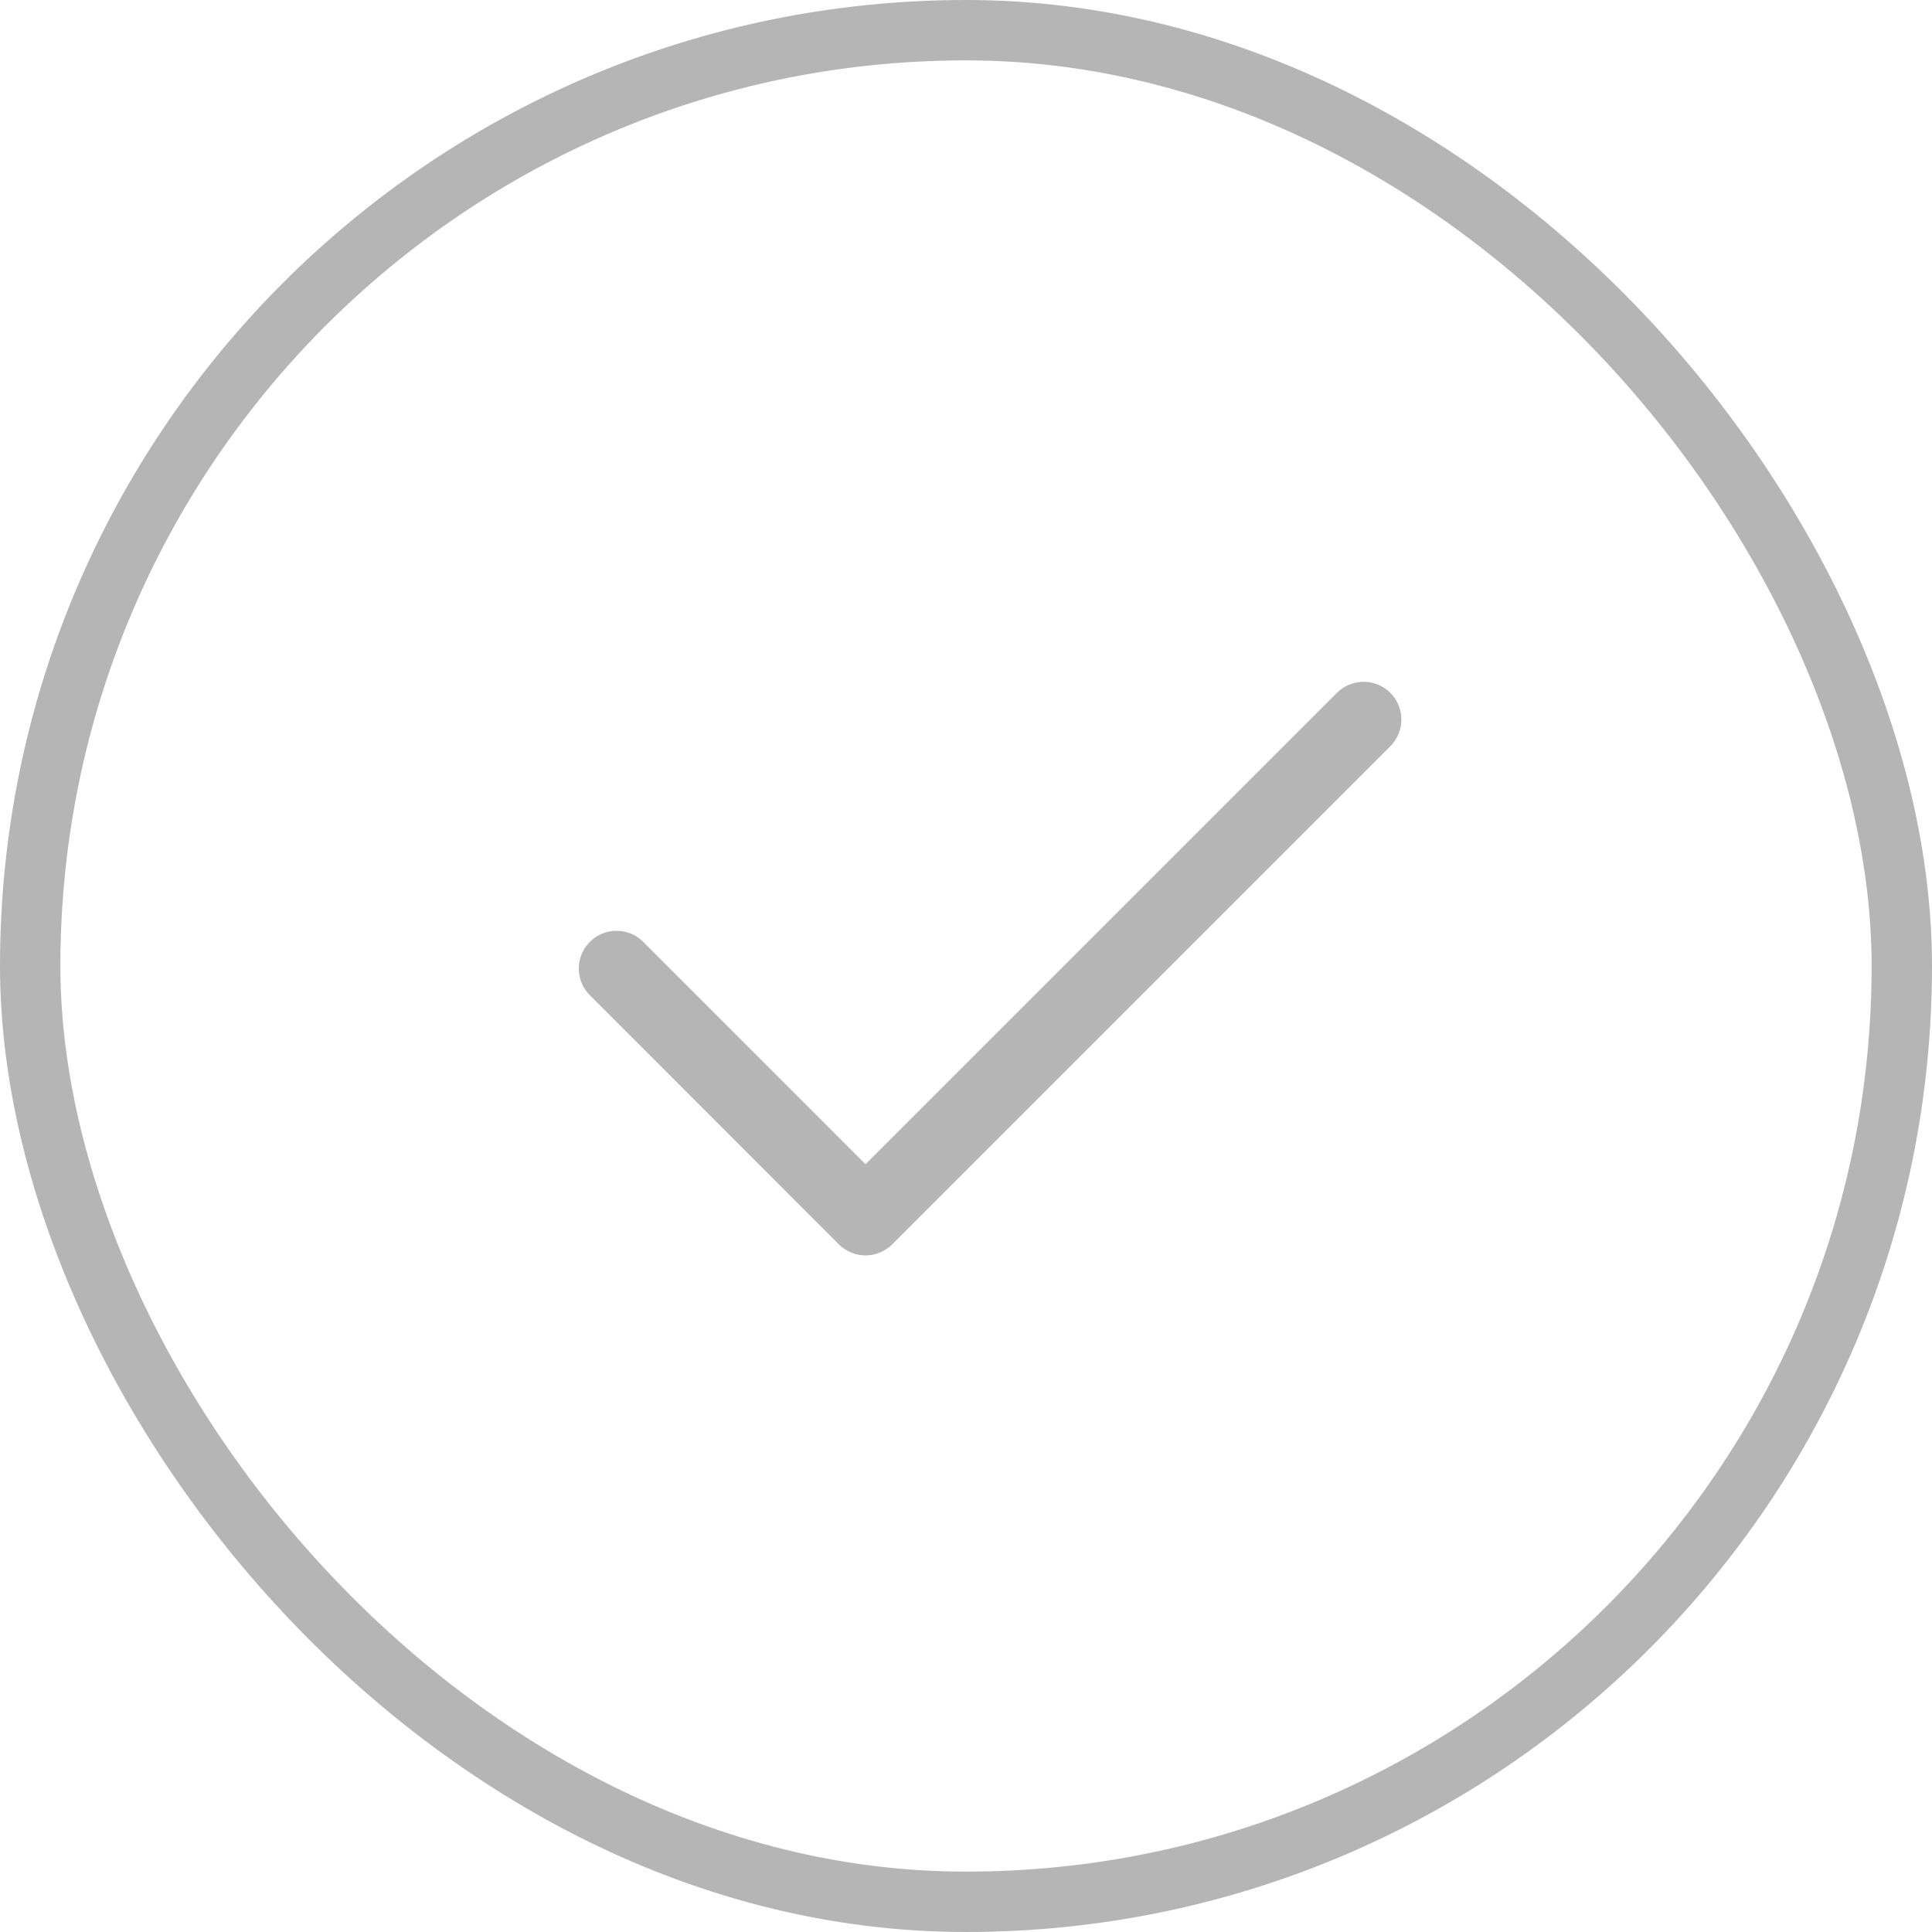 <svg width="16" height="16" viewBox="0 0 16 16" fill="none" xmlns="http://www.w3.org/2000/svg">
<rect x="0.25" y="0.25" width="15.5" height="15.5" rx="7.75" stroke="#B5B5B5" stroke-width="0.5"/>
<path d="M5.106 8.021L7.168 10.084L11.293 5.959" stroke="#B5B5B5" stroke-width="0.625" stroke-linecap="round" stroke-linejoin="round"/>
</svg>
